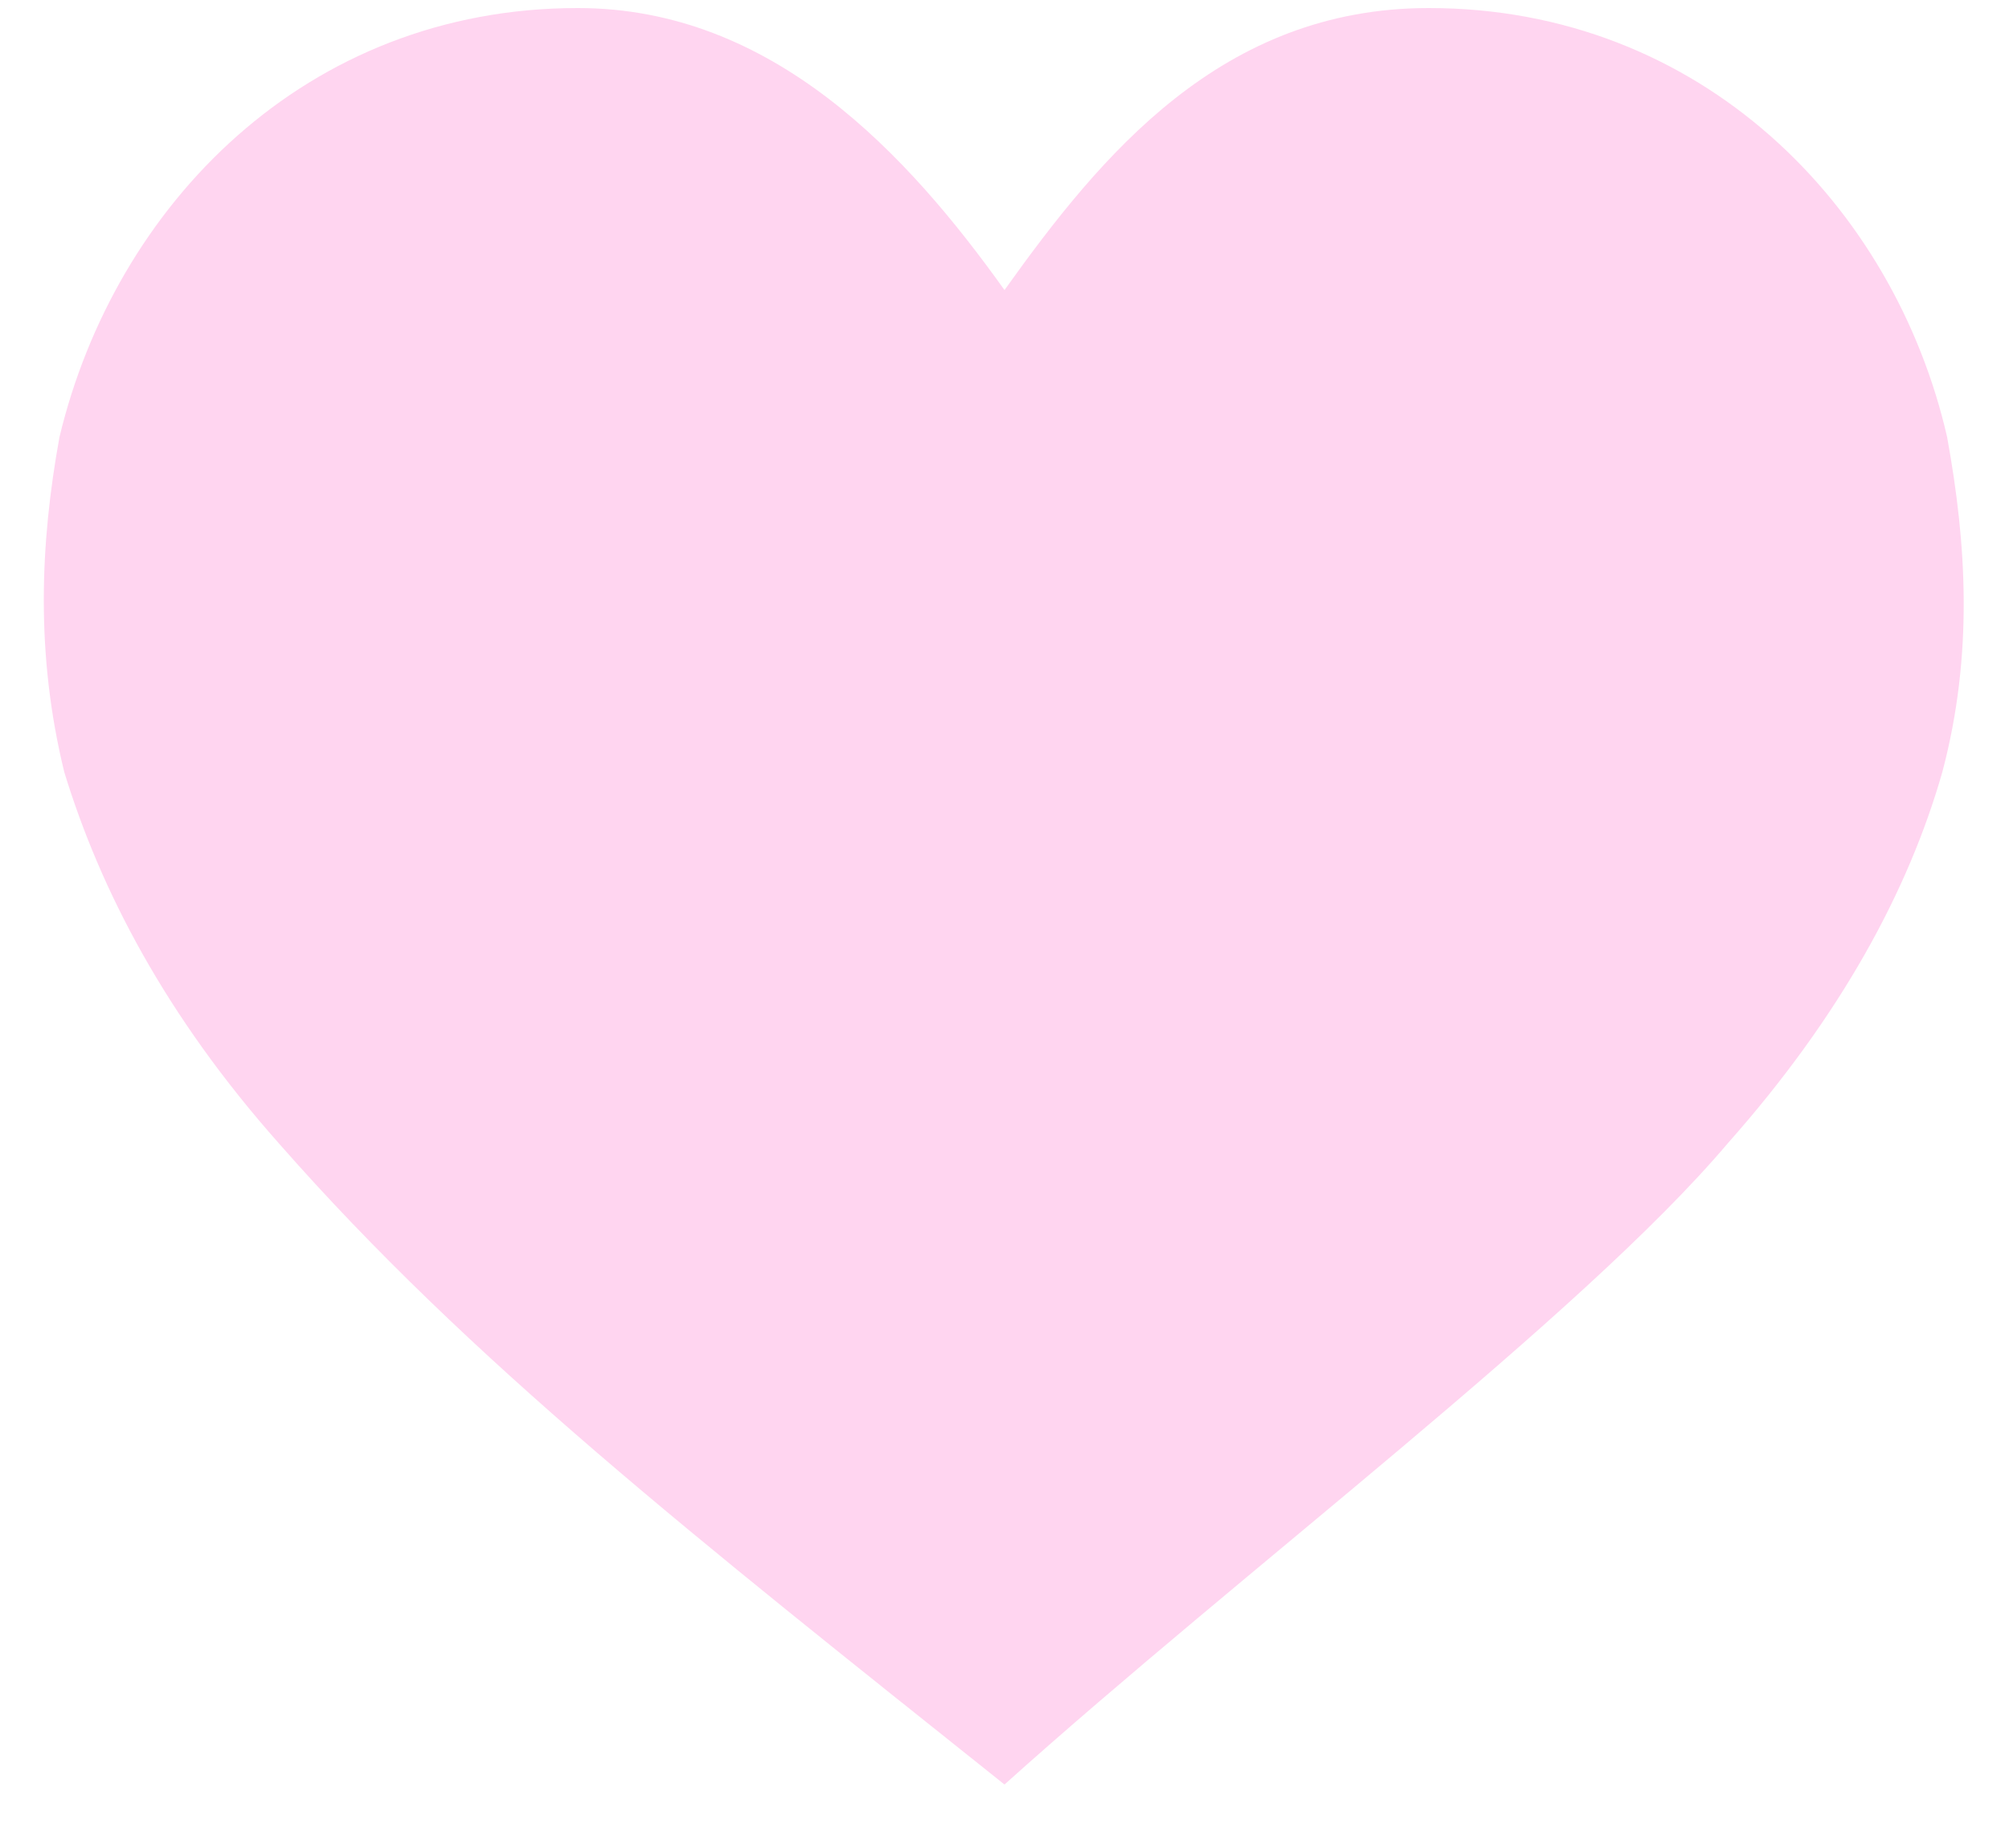 <svg width="25" height="23" viewBox="0 0 25 23" fill="none" xmlns="http://www.w3.org/2000/svg">
<path d="M21.5 14.23C19.67 16.39 15.47 19.54 12.5 22.21C8.63 19.12 5.84 16.93 3.47 14.23C2.06 12.64 1.25 11.08 0.8 9.61C0.44 8.14 0.5 6.76 0.74 5.44C1.43 2.56 3.8 0.1 7.19 0.1C9.62 0.1 11.3 1.93 12.5 3.61C13.7 1.93 15.2 0.1 17.78 0.1C21.17 0.1 23.57 2.56 24.23 5.44C24.47 6.76 24.56 8.14 24.17 9.61C23.75 11.08 22.91 12.64 21.5 14.23Z" fill="#FFD5F0"/>
</svg>
